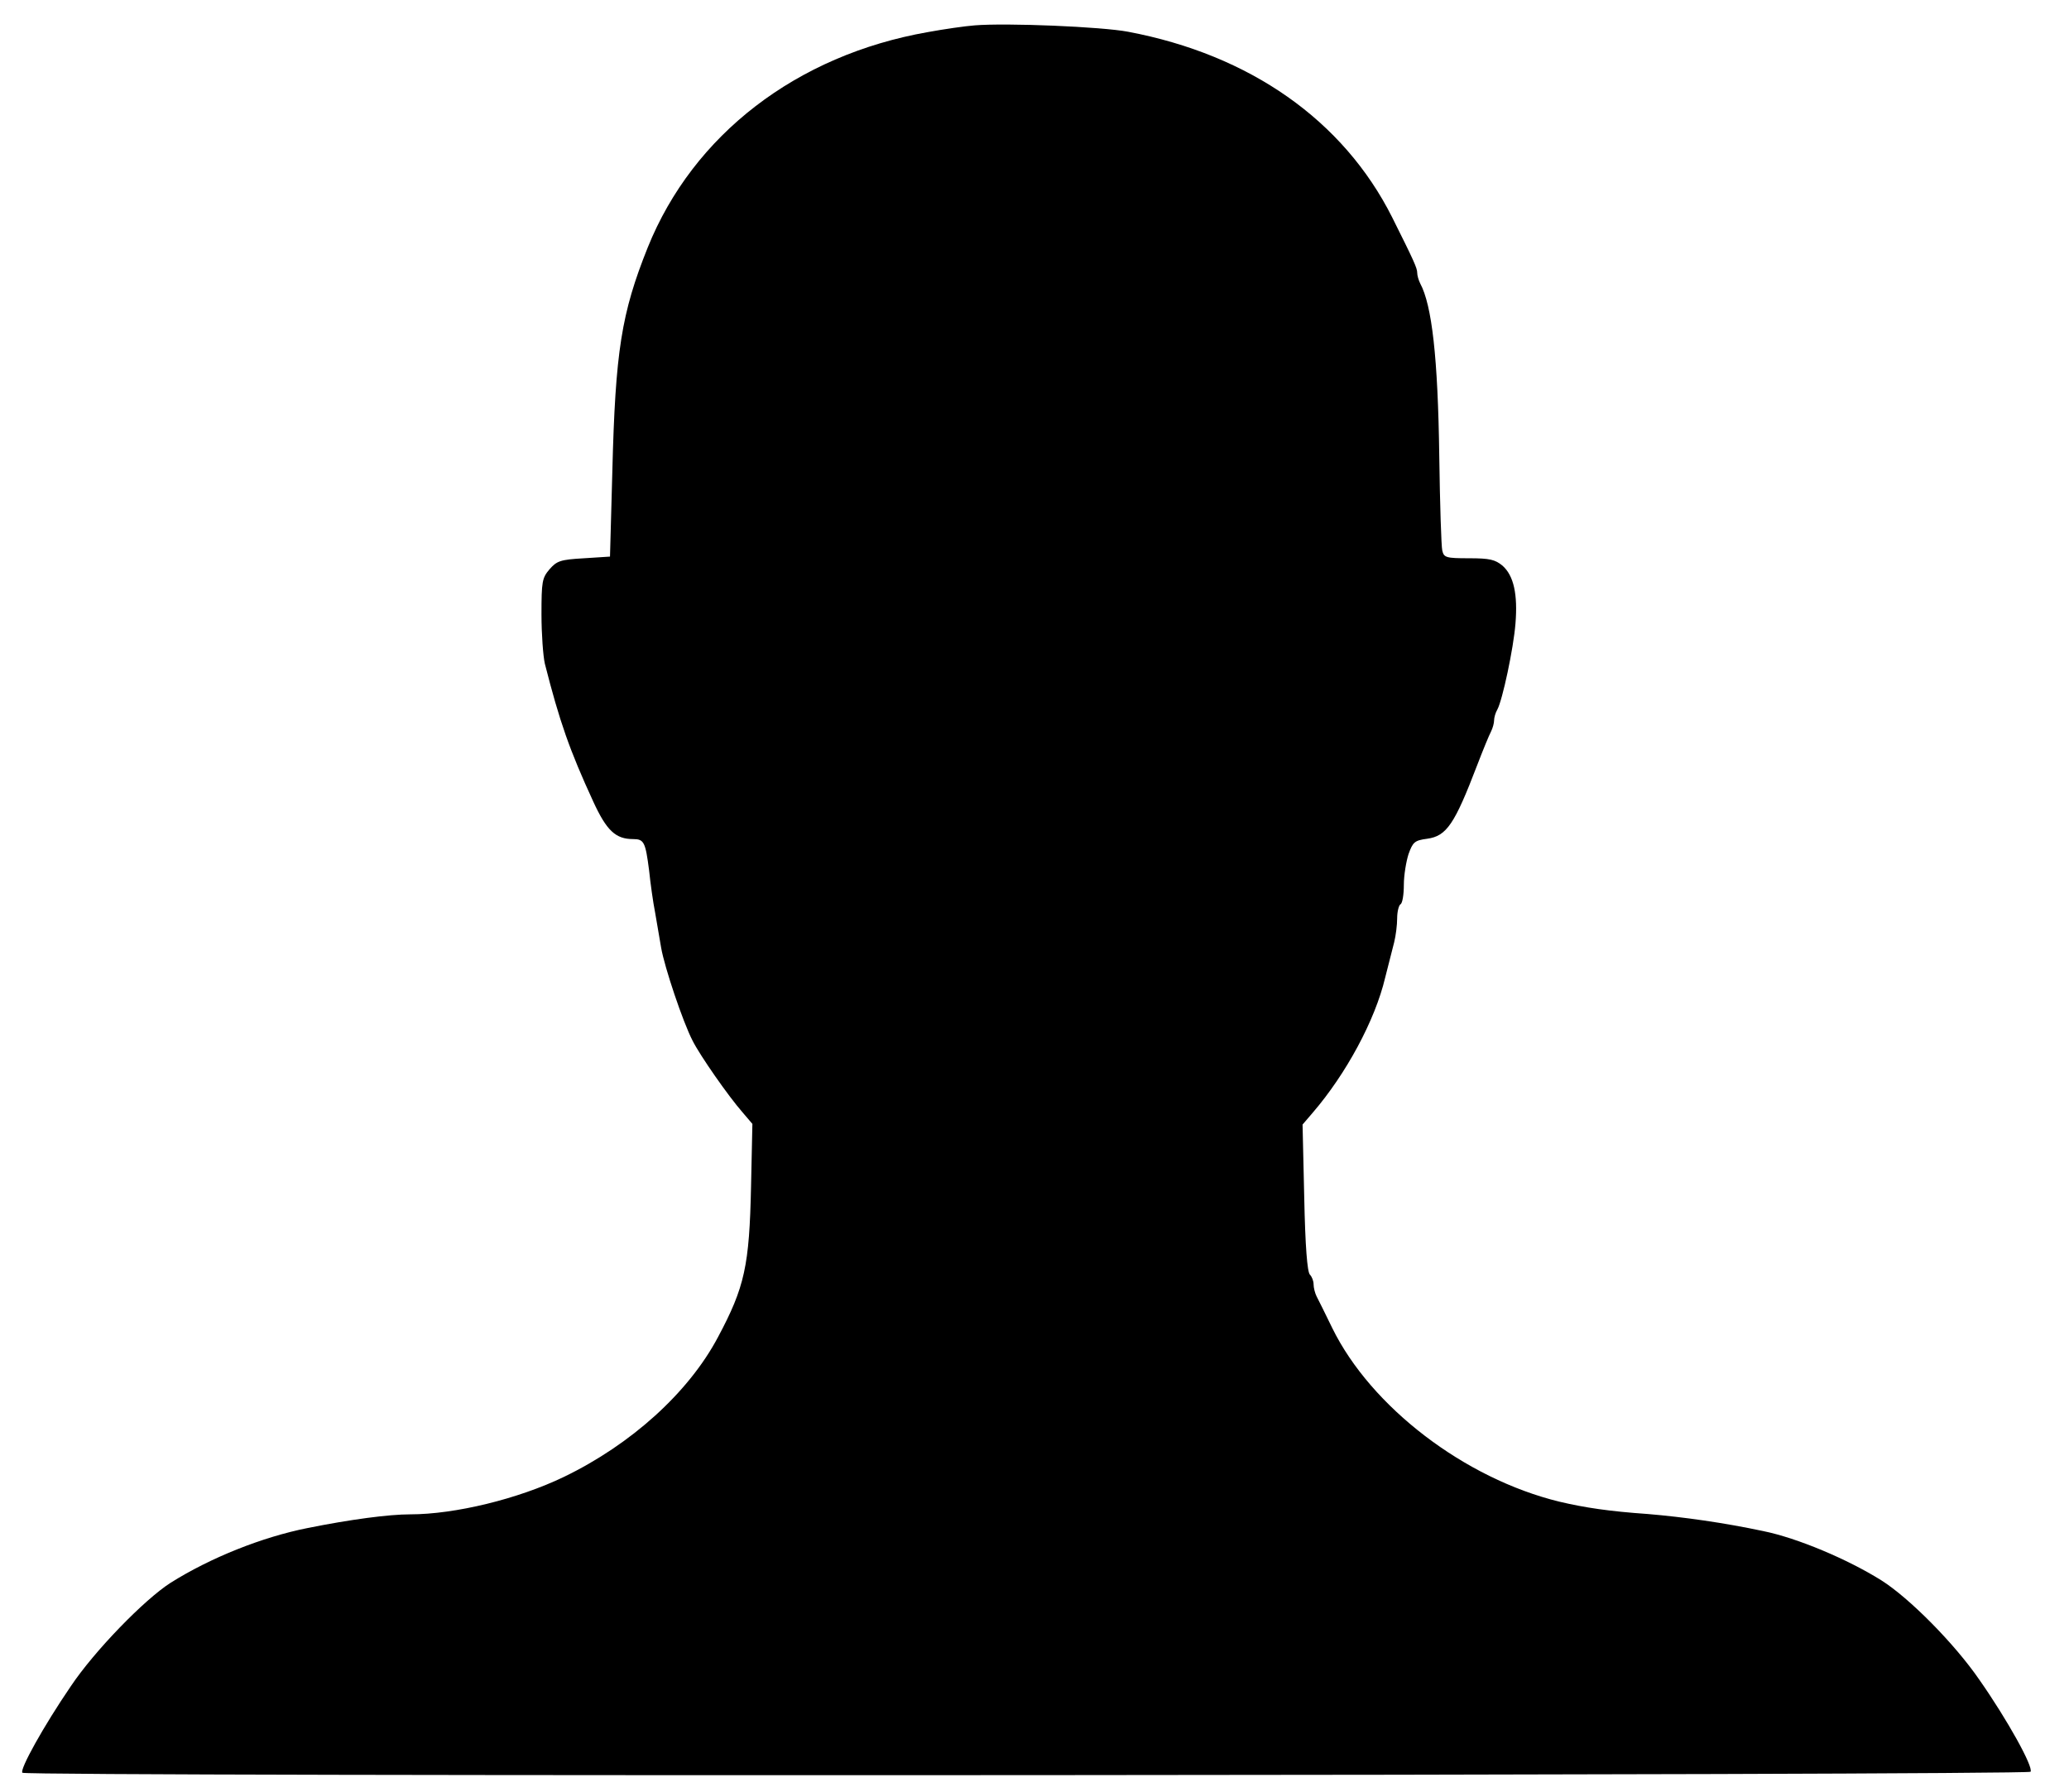 <?xml version="1.0" standalone="no"?>
<!DOCTYPE svg PUBLIC "-//W3C//DTD SVG 20010904//EN"
 "http://www.w3.org/TR/2001/REC-SVG-20010904/DTD/svg10.dtd">
<svg version="1.0" xmlns="http://www.w3.org/2000/svg"
 width="619pt" height="536pt" viewBox="0 0 619 536"
 preserveAspectRatio="xMidYMid meet">

<g transform="translate(0,536) scale(0.1,-0.1)"
fill="#000000" stroke="none">
<path d="M2915 5284 c-27 -2 -90 -11 -139 -20 -393 -69 -702 -307 -838 -644
-79 -197 -97 -311 -106 -670 l-7 -255 -78 -5 c-71 -4 -81 -8 -103 -33 -22 -26
-24 -36 -24 -135 0 -59 5 -125 10 -147 44 -173 74 -259 145 -413 40 -87 67
-112 119 -112 33 0 37 -9 48 -94 4 -39 12 -96 18 -126 5 -30 13 -77 18 -105
10 -58 65 -222 94 -278 22 -44 107 -166 150 -215 l29 -34 -4 -186 c-5 -239
-19 -302 -99 -452 -88 -166 -260 -321 -461 -418 -137 -66 -326 -112 -460 -112
-63 0 -178 -15 -307 -41 -136 -27 -291 -89 -410 -164 -78 -50 -227 -203 -298
-309 -82 -120 -154 -250 -145 -259 11 -12 6001 -8 6008 3 9 14 -69 155 -153
275 -75 109 -210 245 -294 298 -101 63 -250 126 -353 147 -118 25 -238 42
-345 51 -115 8 -189 19 -265 37 -283 69 -563 283 -679 519 -21 43 -42 86 -47
95 -5 10 -9 26 -9 36 0 10 -5 23 -11 29 -8 8 -14 85 -17 231 l-5 218 30 35
c100 116 187 277 217 404 10 39 22 86 27 106 5 20 9 52 9 72 0 20 5 39 10 42
6 3 10 30 10 58 0 29 7 70 14 92 13 36 18 41 56 46 58 8 82 44 149 219 18 47
37 93 42 102 5 10 9 25 9 33 0 8 4 23 10 33 15 28 48 181 54 257 7 87 -5 143
-39 173 -22 18 -38 22 -100 22 -69 0 -75 2 -80 23 -3 12 -7 139 -9 282 -4 296
-22 452 -57 517 -5 10 -9 24 -9 32 0 14 -10 36 -75 166 -146 290 -425 486
-790 555 -79 15 -363 27 -460 19z"/>
</g>
</svg>
